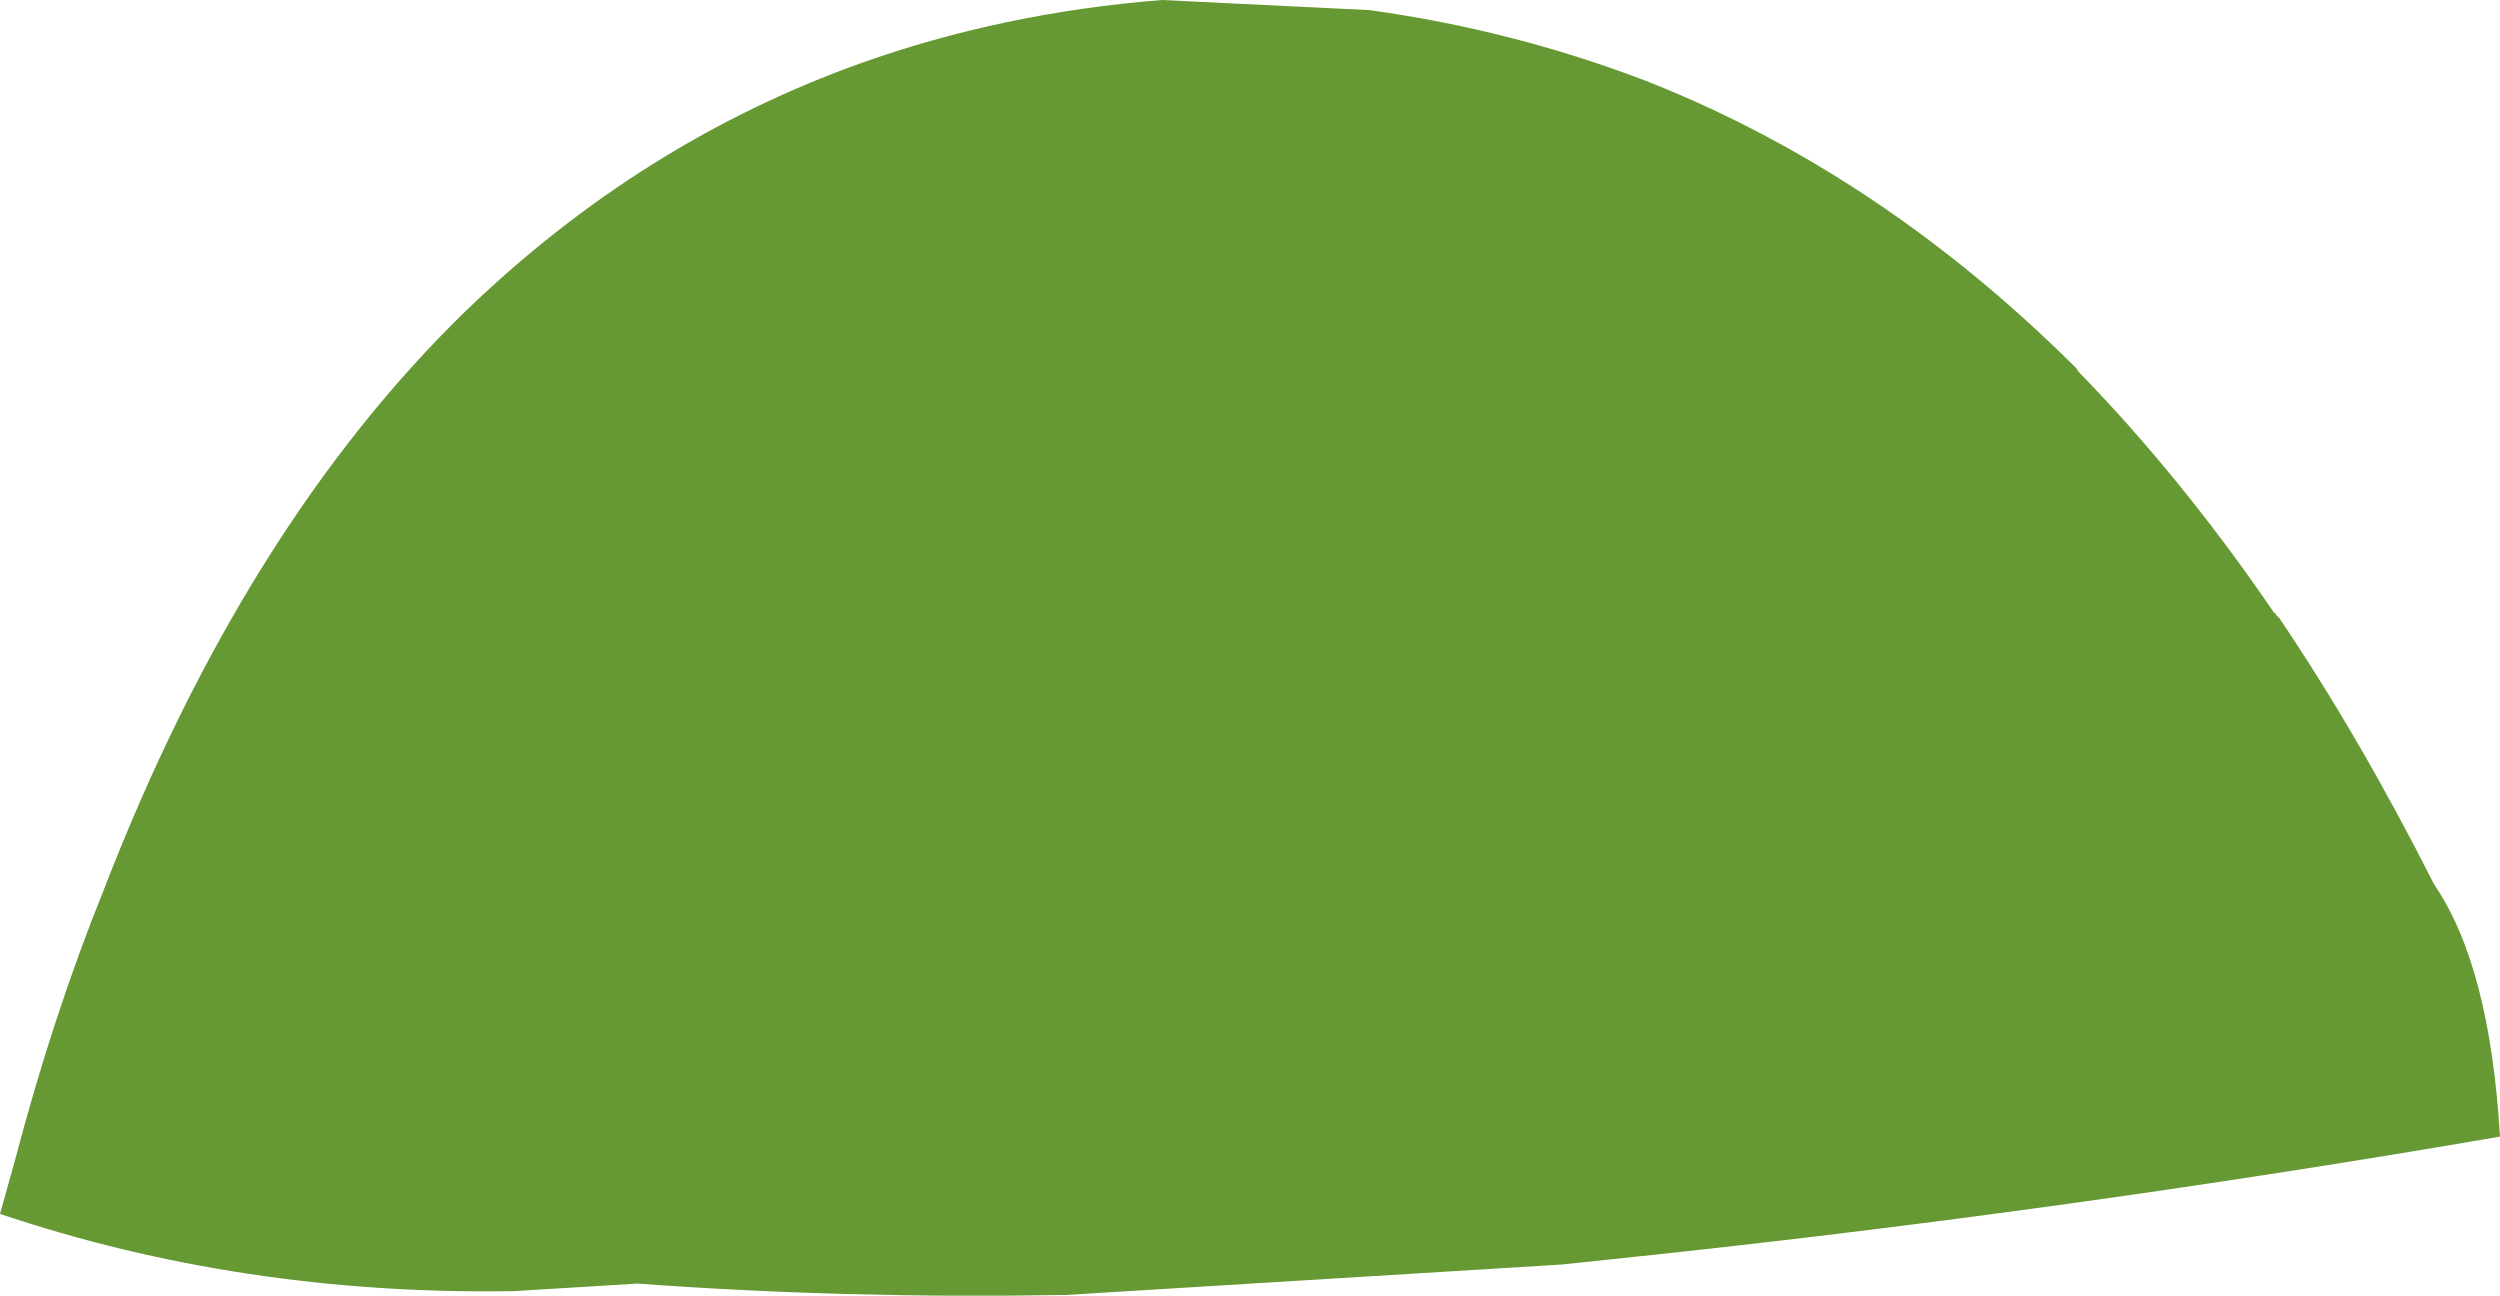 <?xml version="1.0" encoding="UTF-8" standalone="no"?>
<svg xmlns:xlink="http://www.w3.org/1999/xlink" height="51.15px" width="98.65px" xmlns="http://www.w3.org/2000/svg">
  <g transform="matrix(1.0, 0.0, 0.0, 1.0, 49.35, 25.6)">
    <path d="M40.4 -1.4 L40.45 -1.4 40.45 -1.35 40.6 -1.2 Q43.8 3.55 46.7 9.3 48.9 12.5 49.3 19.25 32.75 22.1 16.05 23.9 L12.25 24.3 -7.3 25.5 -7.4 25.5 Q-16.05 25.65 -24.2 25.05 L-29.1 25.35 -29.15 25.35 -29.2 25.35 Q-39.85 25.5 -49.35 22.3 L-48.75 20.15 Q-47.25 14.45 -45.25 9.5 -39.7 -4.85 -30.95 -13.35 -24.05 -20.0 -15.4 -23.1 -9.8 -25.1 -3.5 -25.6 L4.7 -25.2 Q10.45 -24.4 15.75 -22.35 24.9 -18.7 32.5 -11.15 L32.6 -11.05 32.65 -10.95 Q36.75 -6.75 40.4 -1.4" fill="#669933" fill-rule="evenodd" stroke="none"/>
  </g>
</svg>

